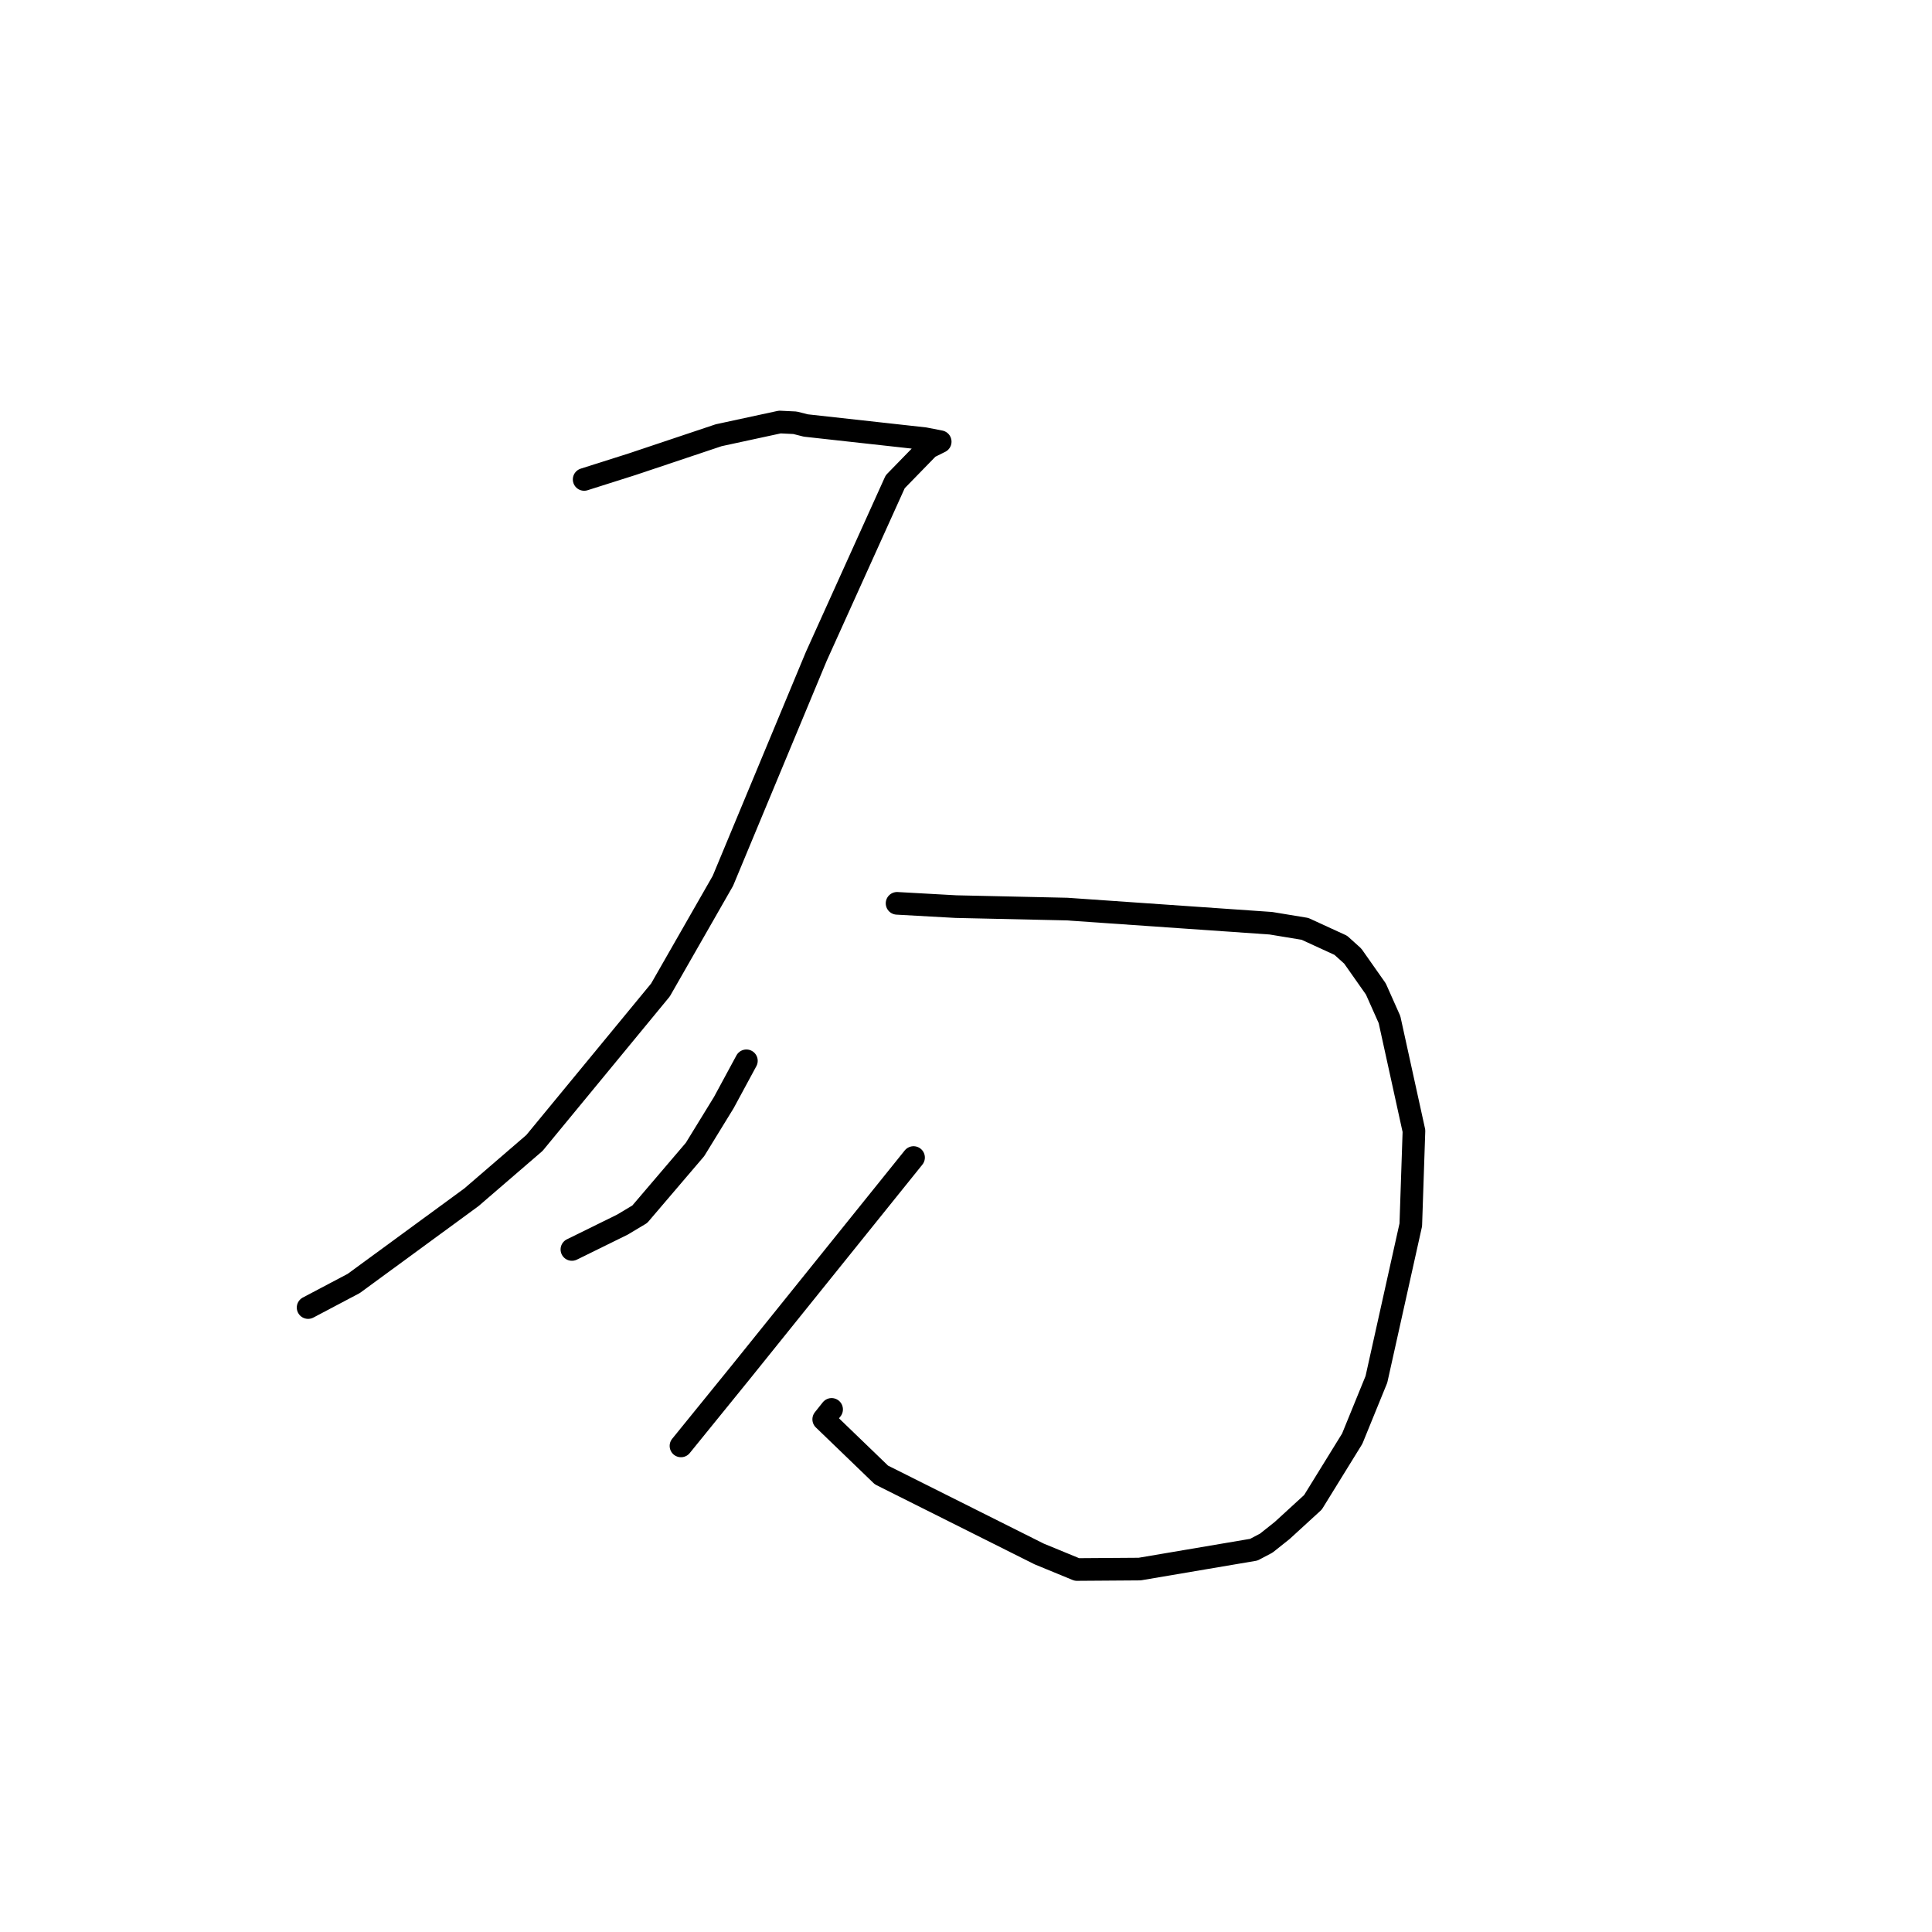 <?xml version="1.0" standalone="no"?>
    <svg width="256" height="256" xmlns="http://www.w3.org/2000/svg" version="1.1">
    <polyline stroke="black" stroke-width="3" stroke-linecap="round" fill="transparent" stroke-linejoin="round" points="77.403 63.528 83.748 61.516 95.227 57.671 103.326 55.921 105.341 56.018 106.771 56.38 122.501 58.119 124.561 58.521 124.582 58.525 123.047 59.29 118.621 63.835 108.162 86.977 95.787 116.717 87.512 131.18 70.817 151.449 62.463 158.647 46.872 170.065 41.375 172.967 40.825 173.258 " />
        <polyline stroke="black" stroke-width="3" stroke-linecap="round" fill="transparent" stroke-linejoin="round" points="118.866 119.697 126.667 120.131 141.378 120.458 168.392 122.333 172.915 123.078 177.66 125.258 179.243 126.684 182.308 131.043 184.116 135.102 187.356 149.855 186.937 162.296 182.382 182.775 179.176 190.634 173.972 199.064 169.903 202.79 167.791 204.471 166.136 205.344 151.009 207.91 142.699 207.969 137.694 205.908 116.794 195.441 109.147 188.066 110.192 186.753 " />
        <polyline stroke="black" stroke-width="3" stroke-linecap="round" fill="transparent" stroke-linejoin="round" points="98.901 140.563 95.909 146.097 92.094 152.311 84.772 160.892 82.463 162.274 76.016 165.447 75.78 165.56 " />
        <polyline stroke="black" stroke-width="3" stroke-linecap="round" fill="transparent" stroke-linejoin="round" points="121.05 153.38 98.117 181.876 90.95 190.707 90.233 191.591 " />
        </svg>